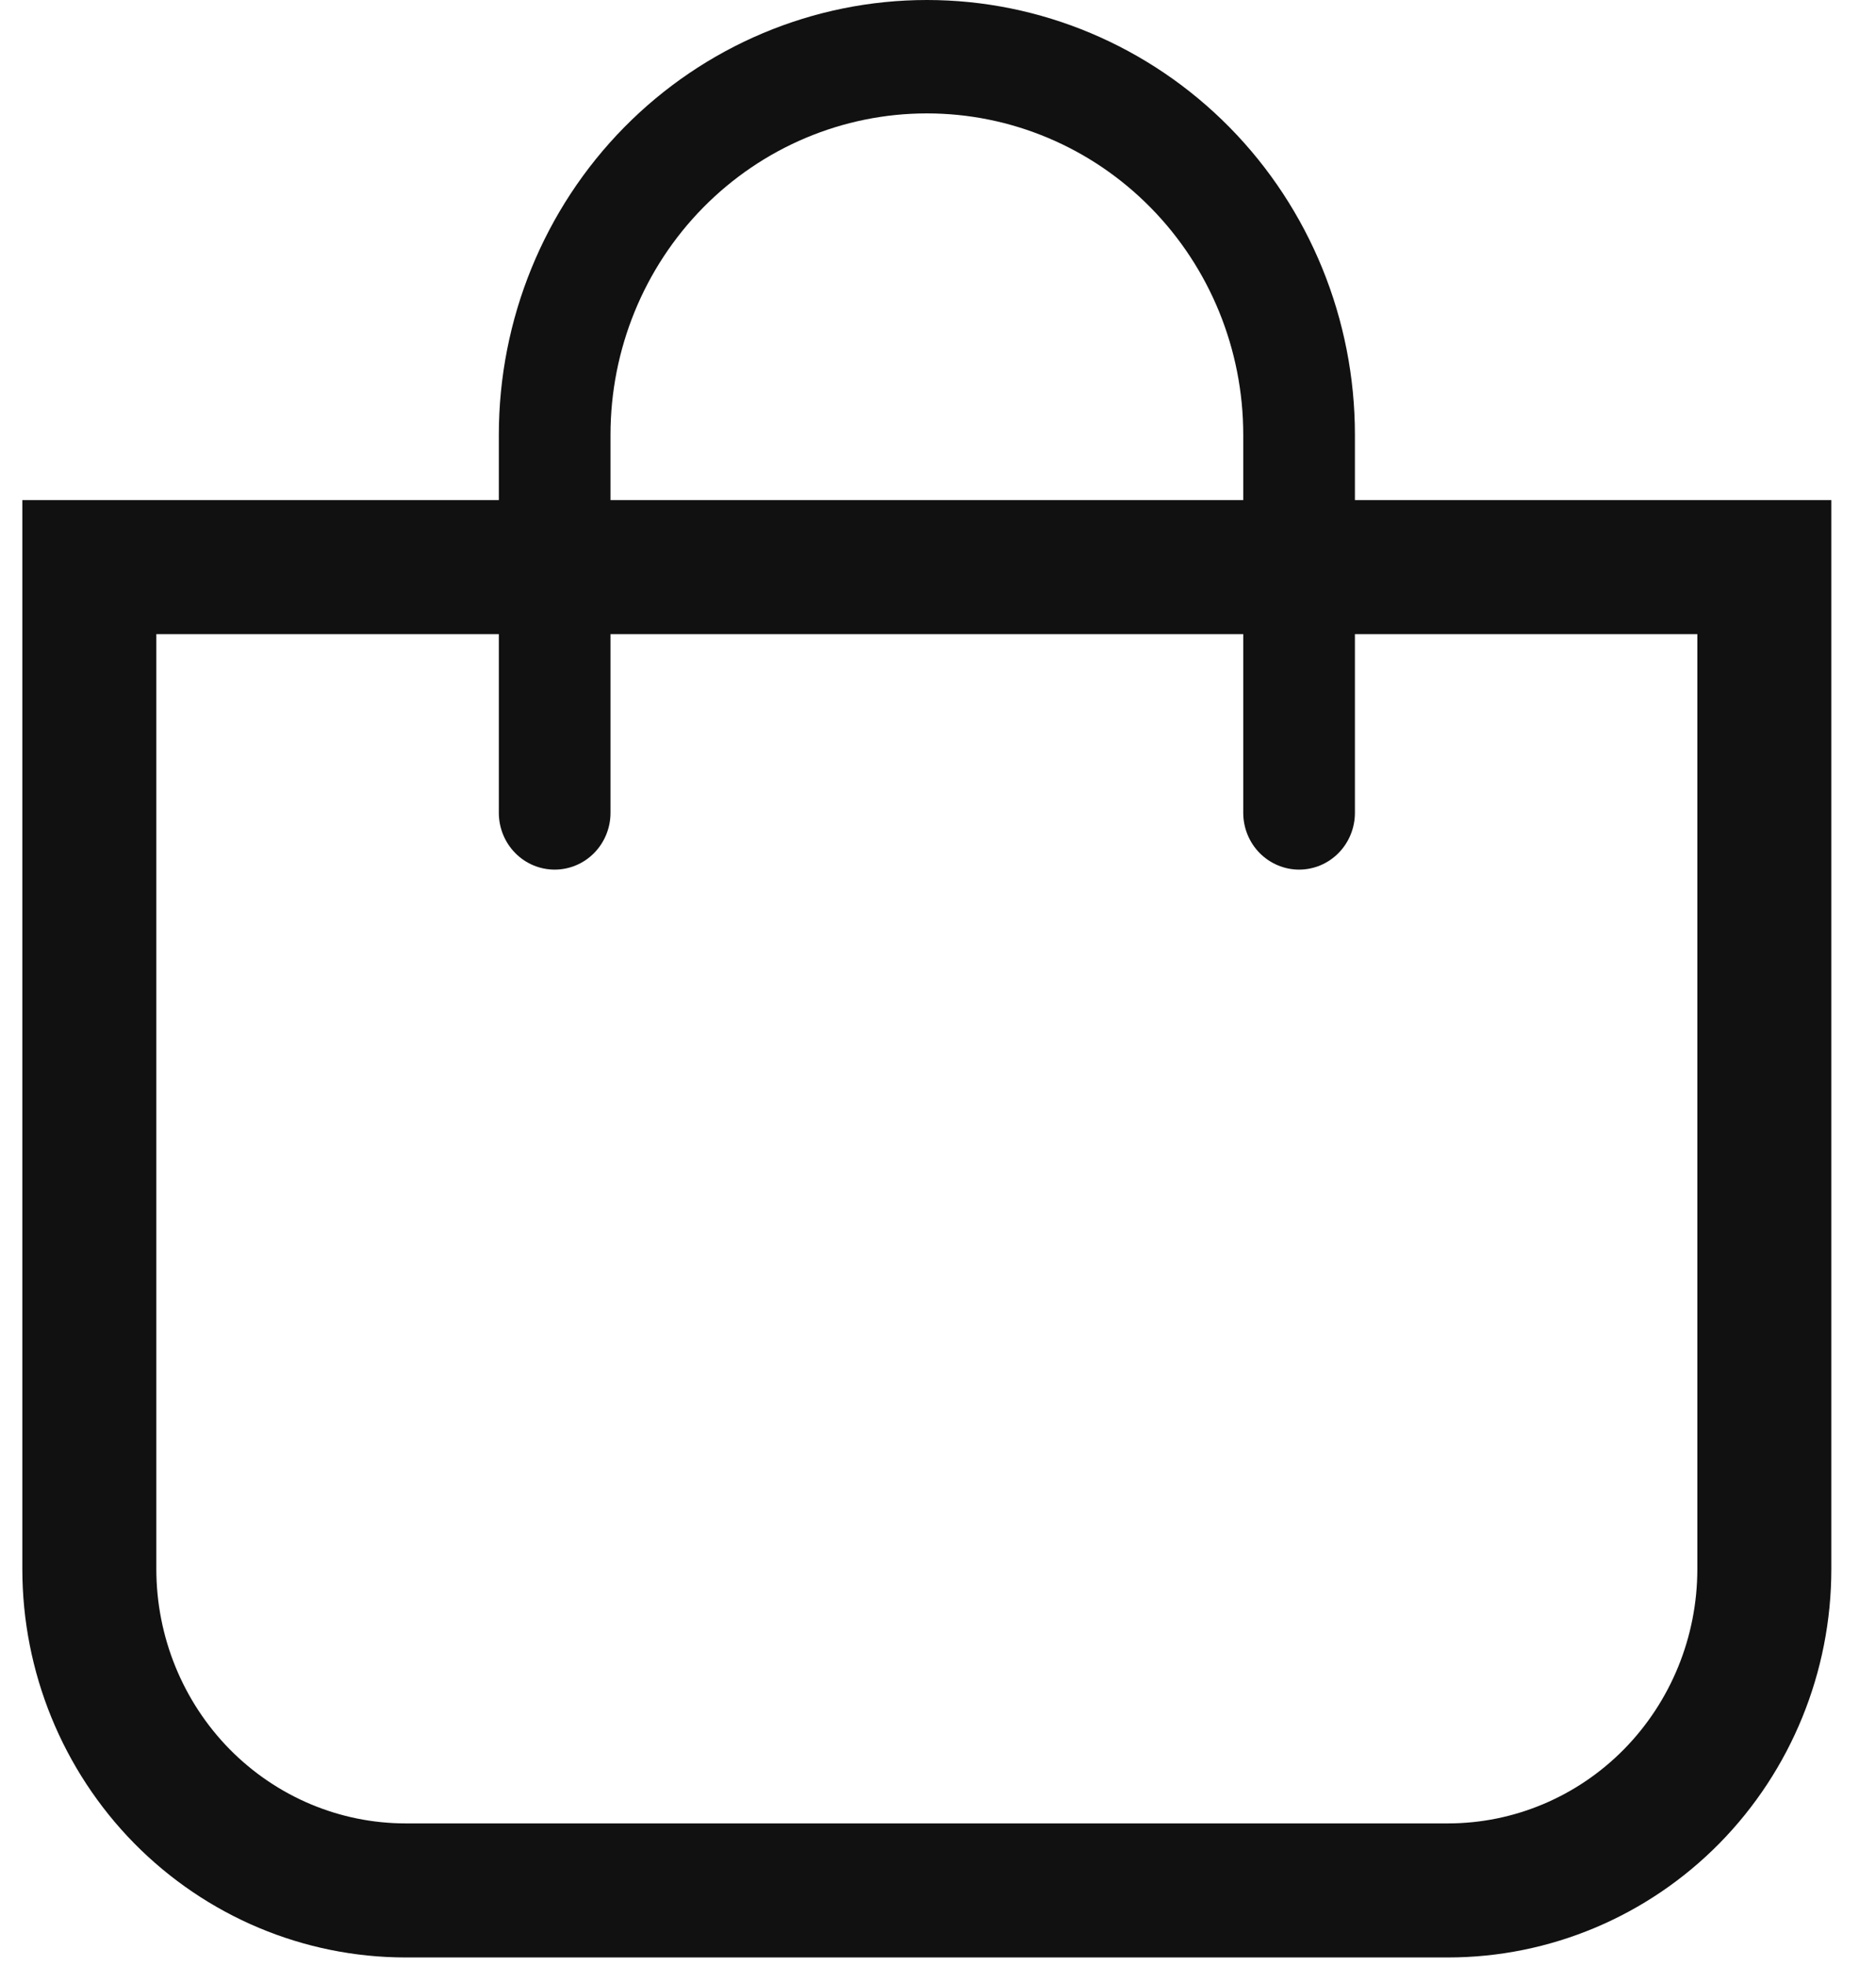 <svg width="21" height="22" viewBox="0 0 21 22" fill="none" xmlns="http://www.w3.org/2000/svg">
<path d="M1 6.346H19.75V17.558C19.75 18.512 19.377 19.426 18.713 20.101C18.049 20.775 17.148 21.154 16.208 21.154H4.542C3.602 21.154 2.702 20.775 2.037 20.101C1.373 19.426 1 18.512 1 17.558V6.346Z" stroke="#111111" stroke-width="1.5"/>
<path d="M13.917 9.096C13.917 9.264 13.983 9.426 14.1 9.545C14.218 9.664 14.377 9.731 14.542 9.731C14.708 9.731 14.867 9.664 14.984 9.545C15.101 9.426 15.167 9.264 15.167 9.096H13.917ZM5.584 9.096C5.584 9.264 5.65 9.426 5.767 9.545C5.884 9.664 6.043 9.731 6.209 9.731C6.375 9.731 6.534 9.664 6.651 9.545C6.768 9.426 6.834 9.264 6.834 9.096H5.584ZM6.834 9.096V4.865H5.584V9.096H6.834ZM13.917 4.865V9.096H15.167V4.865H13.917ZM10.376 1.269C11.315 1.269 12.216 1.648 12.88 2.323C13.544 2.997 13.917 3.912 13.917 4.865H15.167C15.167 3.575 14.662 2.337 13.764 1.425C12.865 0.513 11.646 0 10.376 0V1.269ZM6.834 4.865C6.834 3.912 7.207 2.997 7.871 2.323C8.536 1.648 9.436 1.269 10.376 1.269V0C9.105 0 7.886 0.513 6.987 1.425C6.089 2.337 5.584 3.575 5.584 4.865H6.834Z" fill="#111111"/>
</svg>
